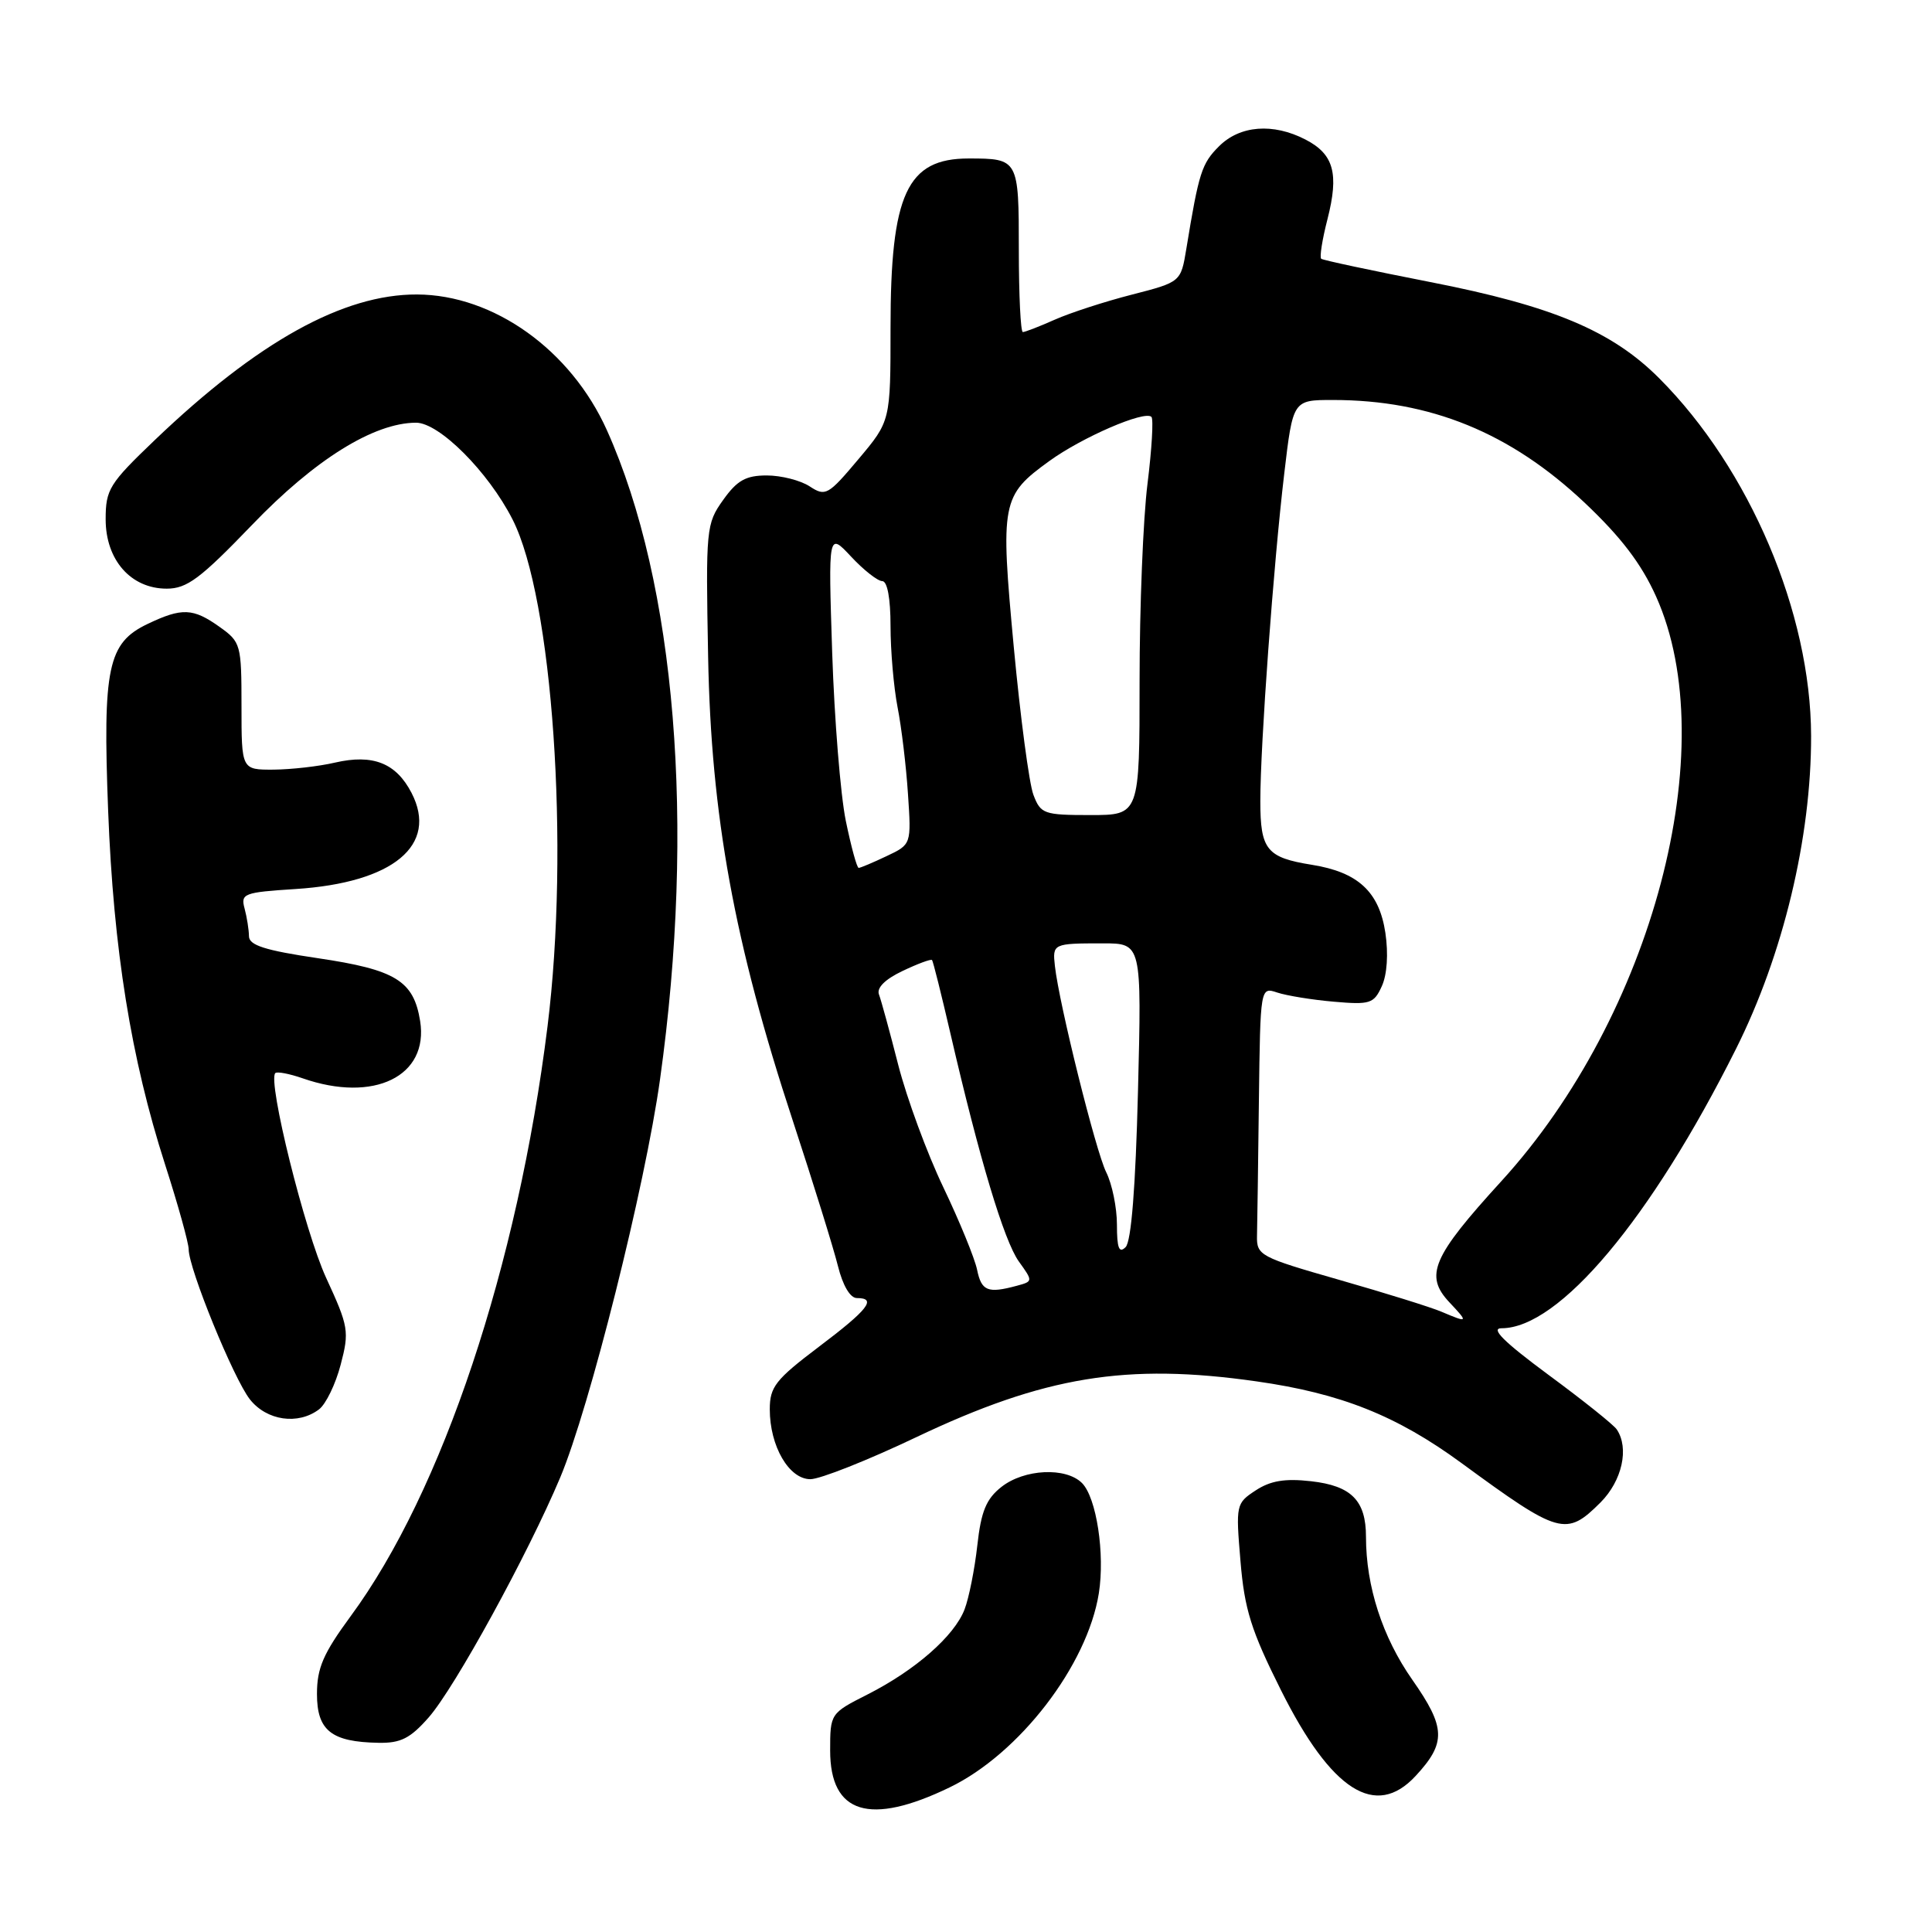 <?xml version="1.0" encoding="UTF-8" standalone="no"?>
<!DOCTYPE svg PUBLIC "-//W3C//DTD SVG 1.1//EN" "http://www.w3.org/Graphics/SVG/1.1/DTD/svg11.dtd" >
<svg xmlns="http://www.w3.org/2000/svg" xmlns:xlink="http://www.w3.org/1999/xlink" version="1.1" viewBox="0 0 256 256">
 <g >
 <path fill="currentColor"
d=" M 125.83 236.84 C 135.08 232.37 144.07 220.67 145.60 211.13 C 146.43 205.90 145.29 198.44 143.37 196.51 C 141.23 194.38 135.73 194.64 132.70 197.02 C 130.68 198.61 130.00 200.25 129.50 204.77 C 129.15 207.92 128.39 211.74 127.81 213.25 C 126.46 216.78 121.29 221.31 114.96 224.52 C 110.02 227.02 110.00 227.06 110.00 231.96 C 110.00 240.35 115.24 241.96 125.83 236.84 Z  M 187.57 235.33 C 191.65 230.93 191.58 228.92 187.14 222.58 C 183.18 216.93 181.00 210.20 181.00 203.64 C 181.00 198.83 179.07 196.87 173.71 196.27 C 170.27 195.88 168.34 196.20 166.38 197.49 C 163.78 199.19 163.74 199.39 164.37 206.86 C 164.90 213.25 165.78 216.06 169.75 223.99 C 176.42 237.31 182.28 241.04 187.57 235.33 Z  M 56.80 227.57 C 60.26 223.64 69.96 205.93 74.23 195.78 C 78.13 186.50 85.49 157.15 87.46 143.00 C 92.17 109.31 89.55 77.35 80.42 57.01 C 75.65 46.38 65.42 39.06 55.26 39.02 C 45.48 38.98 34.13 45.28 20.50 58.32 C 14.48 64.08 14.00 64.85 14.00 68.81 C 14.00 74.20 17.34 78.00 22.09 78.00 C 24.77 78.00 26.54 76.68 33.39 69.56 C 41.70 60.90 49.52 56.03 55.12 56.01 C 58.19 56.00 64.69 62.50 67.91 68.82 C 73.23 79.26 75.51 112.17 72.55 136.00 C 68.61 167.70 58.62 197.65 46.46 214.16 C 42.84 219.09 42.00 221.01 42.00 224.46 C 42.00 229.30 43.90 230.82 50.15 230.93 C 53.09 230.99 54.37 230.34 56.80 227.57 Z  M 212.08 199.08 C 214.94 196.21 215.90 191.89 214.23 189.41 C 213.83 188.80 209.75 185.54 205.16 182.16 C 199.27 177.80 197.45 176.00 198.96 176.00 C 206.60 176.00 218.75 161.52 230.02 139.00 C 236.28 126.51 240.01 110.96 239.98 97.50 C 239.94 81.20 231.85 62.15 219.86 50.13 C 213.60 43.85 205.74 40.54 189.50 37.37 C 181.80 35.86 175.30 34.48 175.07 34.29 C 174.83 34.11 175.20 31.74 175.90 29.03 C 177.44 22.99 176.74 20.43 172.98 18.49 C 168.69 16.27 164.29 16.61 161.52 19.39 C 159.23 21.67 158.85 22.87 157.20 32.94 C 156.47 37.37 156.47 37.37 149.98 39.04 C 146.42 39.95 141.83 41.44 139.78 42.35 C 137.74 43.26 135.82 44.00 135.53 44.00 C 135.24 44.00 135.00 39.10 135.00 33.11 C 135.00 21.09 134.95 21.00 128.35 21.00 C 120.17 21.00 118.00 25.70 118.00 43.42 C 118.00 55.79 118.00 55.79 113.75 60.84 C 109.73 65.62 109.38 65.82 107.29 64.45 C 106.07 63.65 103.51 63.00 101.60 63.00 C 98.83 63.00 97.67 63.65 95.82 66.25 C 93.57 69.40 93.51 70.04 93.83 87.00 C 94.22 108.09 97.29 124.93 105.05 148.50 C 107.76 156.75 110.45 165.41 111.03 167.75 C 111.67 170.33 112.65 172.00 113.54 172.00 C 116.23 172.00 115.05 173.52 108.50 178.46 C 102.76 182.80 102.00 183.77 102.00 186.74 C 102.00 191.62 104.54 196.00 107.38 196.00 C 108.66 196.00 114.98 193.50 121.42 190.43 C 138.40 182.36 149.26 180.58 166.50 183.04 C 177.68 184.63 185.06 187.57 193.65 193.86 C 206.64 203.38 207.52 203.63 212.08 199.08 Z  M 42.27 186.75 C 43.18 186.06 44.47 183.40 45.14 180.83 C 46.30 176.42 46.20 175.79 43.21 169.31 C 40.38 163.16 35.43 143.24 36.48 142.19 C 36.71 141.96 38.34 142.27 40.10 142.88 C 49.54 146.18 56.84 142.61 55.67 135.29 C 54.81 129.95 52.43 128.49 42.08 126.96 C 35.12 125.93 33.00 125.25 32.99 124.06 C 32.98 123.20 32.72 121.55 32.41 120.39 C 31.87 118.40 32.29 118.24 39.17 117.80 C 52.10 116.97 58.11 111.99 54.53 105.06 C 52.48 101.10 49.41 99.89 44.38 101.05 C 42.25 101.55 38.59 101.96 36.25 101.98 C 32.00 102.00 32.00 102.00 32.00 93.57 C 32.00 85.40 31.91 85.07 29.10 83.07 C 25.58 80.56 24.11 80.50 19.55 82.68 C 14.29 85.19 13.60 88.44 14.33 107.44 C 15.04 125.83 17.36 140.26 21.86 154.26 C 23.59 159.63 25.00 164.71 25.00 165.54 C 25.00 168.09 30.95 182.67 33.11 185.42 C 35.34 188.25 39.49 188.85 42.27 186.75 Z  M 191.00 173.81 C 189.62 173.22 183.55 171.33 177.50 169.60 C 166.92 166.57 166.50 166.35 166.56 163.73 C 166.60 162.23 166.71 154.20 166.81 145.88 C 167.00 130.77 167.00 130.77 169.25 131.52 C 170.49 131.93 173.85 132.48 176.73 132.73 C 181.55 133.15 182.05 132.99 183.10 130.67 C 183.80 129.14 183.98 126.38 183.57 123.61 C 182.75 118.16 179.95 115.57 173.83 114.59 C 167.84 113.63 167.00 112.60 167.00 106.16 C 167.00 98.66 168.74 74.82 170.17 62.75 C 171.32 53.00 171.32 53.00 176.61 53.00 C 189.53 53.00 200.13 57.33 209.97 66.61 C 214.79 71.16 217.49 74.70 219.44 79.04 C 228.40 99.00 218.98 134.57 198.93 156.52 C 189.78 166.54 188.72 169.01 192.05 172.56 C 194.60 175.27 194.56 175.32 191.00 173.81 Z  M 129.47 168.25 C 129.16 166.74 127.14 161.81 124.99 157.31 C 122.83 152.80 120.16 145.53 119.03 141.14 C 117.91 136.75 116.76 132.54 116.47 131.78 C 116.13 130.90 117.27 129.76 119.59 128.66 C 121.60 127.70 123.36 127.05 123.50 127.21 C 123.64 127.37 124.74 131.78 125.95 137.00 C 129.77 153.52 133.04 164.41 135.00 167.15 C 136.89 169.78 136.89 169.79 134.70 170.38 C 130.88 171.41 130.05 171.07 129.47 168.25 Z  M 148.00 162.28 C 148.00 160.02 147.36 156.89 146.58 155.33 C 145.20 152.58 140.34 133.05 139.78 128.00 C 139.45 125.04 139.53 125.00 146.14 125.00 C 151.28 125.00 151.28 125.00 150.79 144.55 C 150.47 157.31 149.90 164.50 149.15 165.25 C 148.28 166.12 148.00 165.38 148.00 162.28 Z  M 112.07 108.75 C 111.37 105.31 110.56 95.30 110.27 86.51 C 109.75 70.52 109.75 70.52 112.78 73.76 C 114.44 75.54 116.30 77.00 116.90 77.00 C 117.58 77.00 118.00 79.29 118.00 82.95 C 118.00 86.22 118.42 91.06 118.93 93.70 C 119.45 96.34 120.07 101.51 120.31 105.19 C 120.76 111.89 120.76 111.89 117.48 113.44 C 115.67 114.30 114.01 115.00 113.78 115.00 C 113.54 115.00 112.78 112.19 112.07 108.75 Z  M 136.93 105.31 C 136.37 103.84 135.20 95.02 134.33 85.73 C 132.54 66.52 132.70 65.68 139.04 61.09 C 143.38 57.94 151.68 54.35 152.57 55.24 C 152.86 55.52 152.62 59.51 152.05 64.10 C 151.47 68.69 151.00 80.45 151.00 90.22 C 151.00 108.00 151.00 108.00 144.48 108.00 C 138.31 108.00 137.89 107.85 136.93 105.31 Z "/>
</g>
</svg>